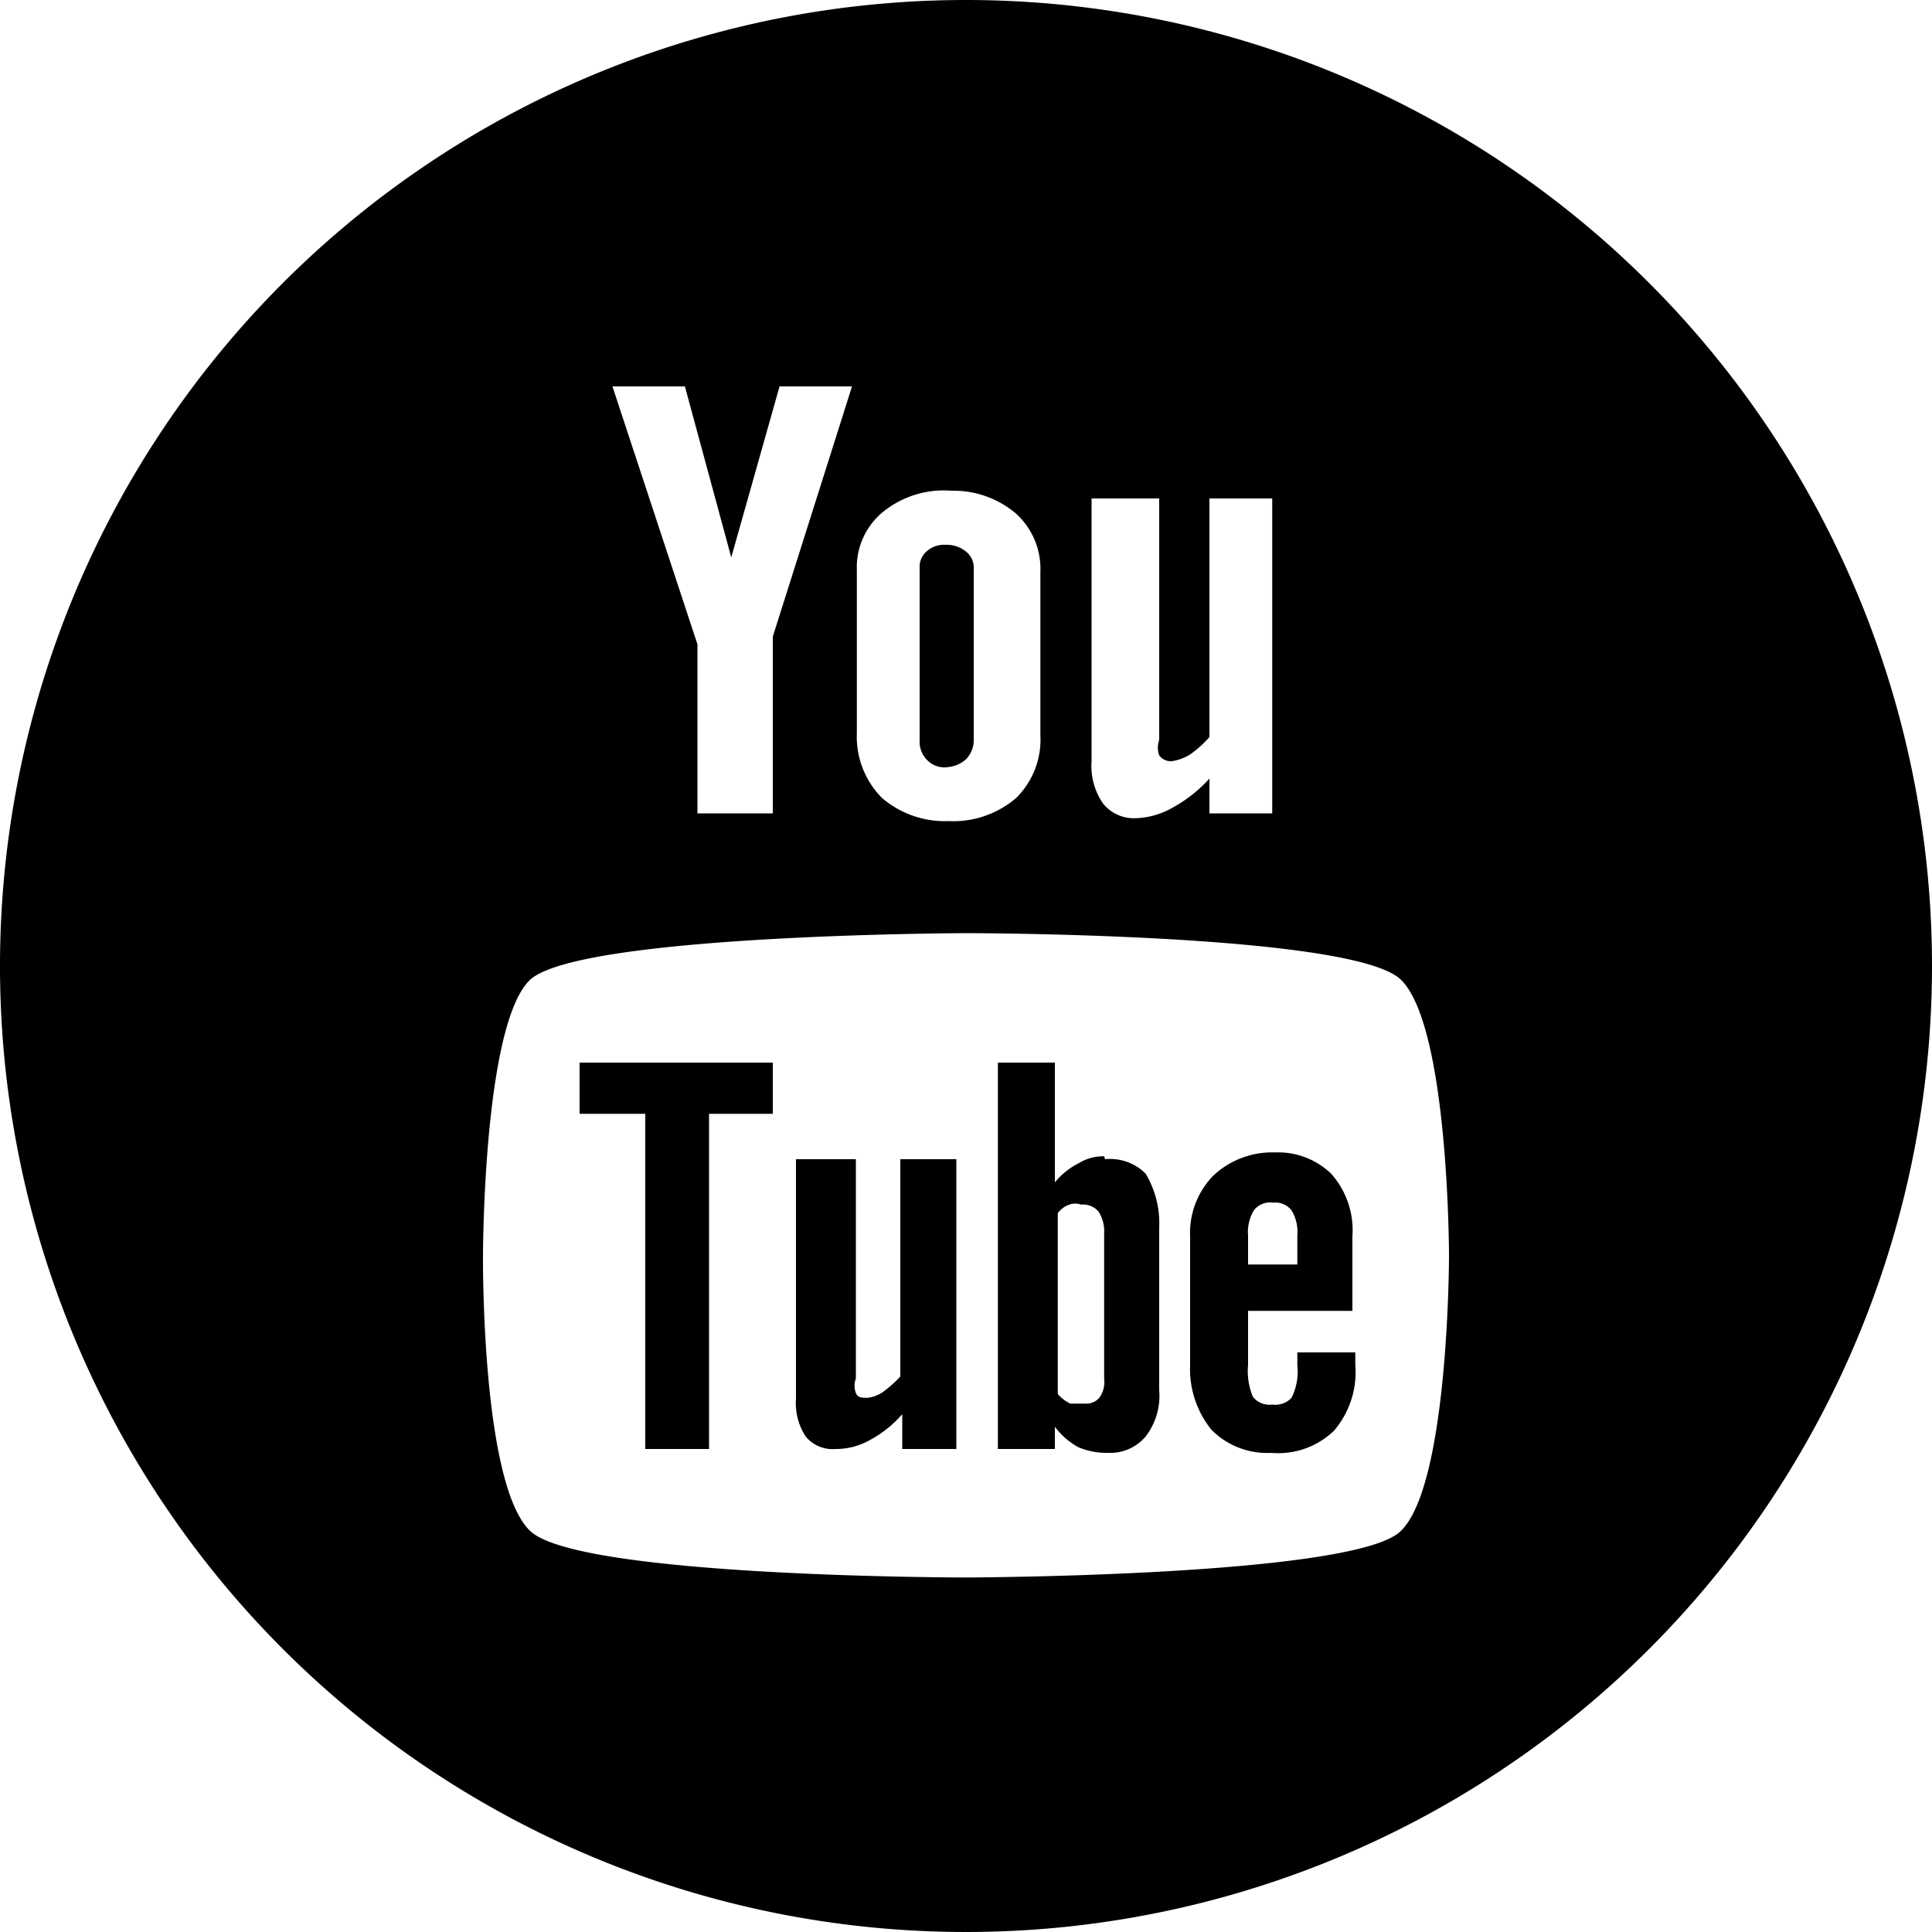 <svg xmlns="http://www.w3.org/2000/svg" viewBox="0 0 20 20"><title>z-youtube</title><g id="Camada_2" data-name="Camada 2"><g id="Camada_1-2" data-name="Camada 1"><path d="M9.32,14.25a1.29,1.29,0,0,1-.18.16.35.35,0,0,1-.16.06c-.06,0-.1,0-.12-.05a.21.21,0,0,1,0-.15V12H8.24v2.48a.63.63,0,0,0,.1.39.36.36,0,0,0,.31.13A.71.71,0,0,0,9,14.91a1.19,1.19,0,0,0,.34-.27V15H9.9V12H9.32Zm.5-6.31A.32.32,0,0,0,10,7.86a.28.28,0,0,0,.08-.2V5.88A.21.21,0,0,0,10,5.71a.31.31,0,0,0-.21-.07.27.27,0,0,0-.2.07.21.21,0,0,0-.07.17V7.66a.27.27,0,0,0,.07.2A.25.25,0,0,0,9.82,7.94ZM6,11.53h.68V15h.66V11.53H8V11H6ZM10,0A10,10,0,1,0,20,10,10,10,0,0,0,10,0Zm1.3,5.16H12v2.5a.24.24,0,0,0,0,.16.15.15,0,0,0,.13.06.5.5,0,0,0,.19-.07,1.12,1.12,0,0,0,.2-.18V5.16h.65V8.42h-.65V8.06a1.47,1.47,0,0,1-.38.3.82.82,0,0,1-.38.11.41.41,0,0,1-.34-.15.68.68,0,0,1-.12-.44ZM8.87,5.9a.74.74,0,0,1,.27-.6,1,1,0,0,1,.71-.22,1,1,0,0,1,.66.23.77.77,0,0,1,.26.61V7.61a.85.85,0,0,1-.25.65,1,1,0,0,1-.7.24,1,1,0,0,1-.69-.24.9.9,0,0,1-.26-.67ZM7.09,4l.48,1.77h0L8.07,4h.75L8,6.59V8.42H7.22V6.67L6.34,4ZM14.5,15.85c-.48.47-4.5.48-4.5.48s-4,0-4.51-.48S5,13,5,13s0-2.37.48-2.85S10,9.66,10,9.66s4,0,4.5.48S15,13,15,13,15,15.37,14.5,15.85Zm-1.3-3.92a.89.89,0,0,0-.64.24.85.85,0,0,0-.24.63v1.33a1,1,0,0,0,.22.67.81.81,0,0,0,.62.24.83.83,0,0,0,.65-.23.93.93,0,0,0,.22-.68V14h-.6v.13a.61.61,0,0,1-.06.34.23.23,0,0,1-.2.07.22.22,0,0,1-.2-.08.69.69,0,0,1-.05-.33v-.56H14V12.8a.88.88,0,0,0-.22-.65A.79.79,0,0,0,13.2,11.93Zm.23,1.16h-.51v-.3a.43.43,0,0,1,.06-.26.21.21,0,0,1,.2-.08.21.21,0,0,1,.19.08.43.43,0,0,1,.06.26Zm-2-1.12a.48.48,0,0,0-.26.07.76.76,0,0,0-.25.2V11h-.59v4h.59v-.23a.77.77,0,0,0,.24.21.75.75,0,0,0,.31.06.48.48,0,0,0,.39-.17.69.69,0,0,0,.14-.48V12.71a1,1,0,0,0-.14-.56A.52.52,0,0,0,11.44,12Zm0,2.3a.28.28,0,0,1-.05.2.18.18,0,0,1-.15.06l-.15,0a.38.38,0,0,1-.13-.1V12.56a.24.24,0,0,1,.12-.09.18.18,0,0,1,.12,0,.21.21,0,0,1,.18.07.37.37,0,0,1,.06.23Z"/></g></g></svg>